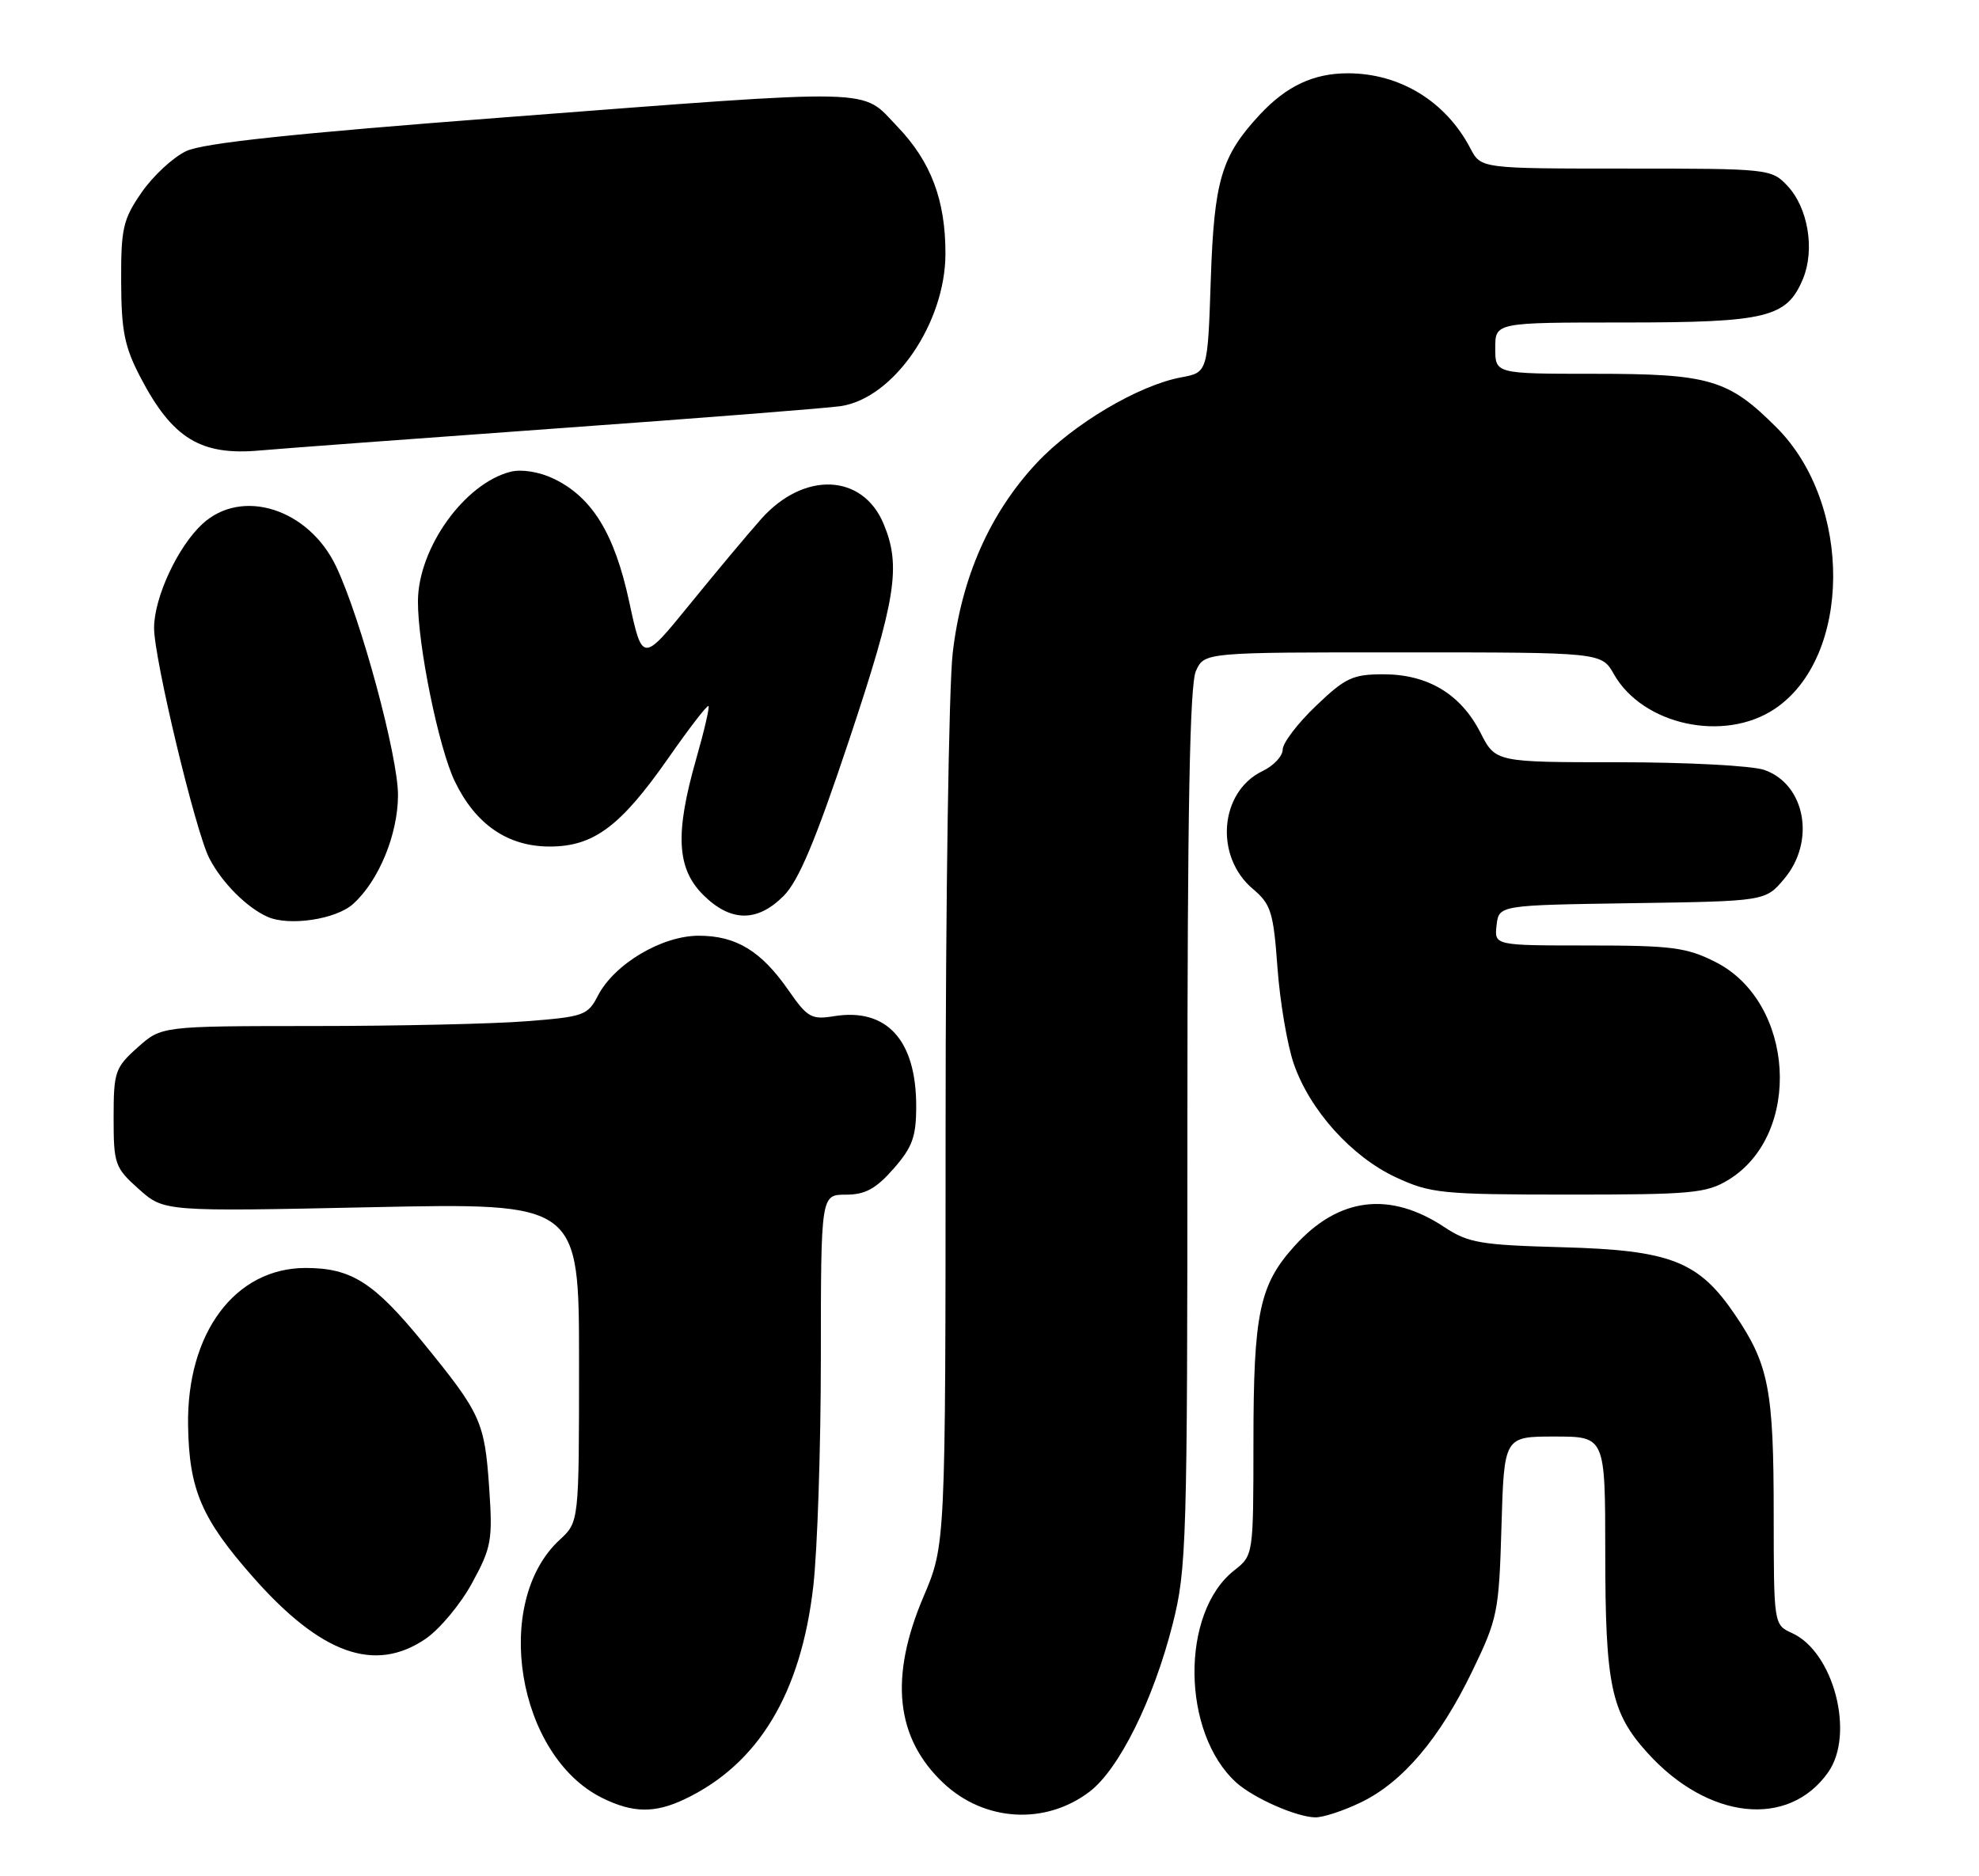 <?xml version="1.0" encoding="UTF-8" standalone="no"?>
<!DOCTYPE svg PUBLIC "-//W3C//DTD SVG 1.1//EN" "http://www.w3.org/Graphics/SVG/1.1/DTD/svg11.dtd" >
<svg xmlns="http://www.w3.org/2000/svg" xmlns:xlink="http://www.w3.org/1999/xlink" version="1.1" viewBox="0 0 270 256">
 <g >
 <path fill="currentColor"
d=" M 148.66 244.45 C 152.68 241.38 157.37 231.92 159.99 221.59 C 161.89 214.11 162.00 210.44 162.00 153.89 C 162.00 110.64 162.32 93.39 163.16 91.55 C 164.32 89.00 164.32 89.00 191.41 89.01 C 218.50 89.01 218.50 89.01 220.19 91.99 C 224.14 98.93 235.20 101.33 242.10 96.74 C 252.65 89.73 252.80 68.75 242.39 58.34 C 235.81 51.75 233.25 51.00 217.53 51.00 C 204.00 51.00 204.00 51.00 204.00 47.50 C 204.00 44.00 204.00 44.00 221.55 44.00 C 241.07 44.00 243.79 43.34 245.99 38.03 C 247.63 34.05 246.68 28.35 243.87 25.36 C 241.68 23.04 241.36 23.00 221.85 23.00 C 202.05 23.00 202.05 23.00 200.61 20.25 C 197.27 13.84 191.00 10.00 183.89 10.00 C 179.20 10.00 175.51 11.74 171.86 15.66 C 166.62 21.31 165.65 24.60 165.19 38.16 C 164.77 50.82 164.77 50.82 161.13 51.49 C 155.33 52.57 146.41 57.86 141.45 63.16 C 135.05 70.00 131.17 78.78 129.98 89.11 C 129.45 93.72 129.01 122.99 129.01 154.15 C 129.00 210.79 129.00 210.79 126.00 217.84 C 121.30 228.88 122.19 237.15 128.73 243.30 C 134.34 248.56 142.63 249.04 148.66 244.45 Z  M 185.68 245.91 C 191.37 243.16 196.43 237.20 200.87 228.00 C 204.33 220.84 204.51 219.94 204.85 208.25 C 205.21 196.00 205.21 196.00 212.10 196.00 C 219.00 196.00 219.00 196.00 219.01 211.75 C 219.01 229.95 219.79 233.65 224.75 239.14 C 233.03 248.31 244.04 249.49 249.44 241.78 C 253.08 236.58 250.18 225.40 244.50 222.82 C 242.00 221.68 242.00 221.68 241.99 206.59 C 241.99 189.62 241.32 186.17 236.72 179.39 C 231.75 172.06 227.93 170.57 213.10 170.17 C 202.01 169.87 200.32 169.58 197.08 167.44 C 189.60 162.48 182.62 163.35 176.63 169.99 C 171.81 175.32 171.01 179.15 171.01 196.86 C 171.00 212.21 171.00 212.21 168.38 214.27 C 161.03 220.05 161.20 236.45 168.67 243.21 C 171.02 245.33 176.86 247.91 179.43 247.96 C 180.50 247.98 183.31 247.06 185.68 245.91 Z  M 93.39 245.49 C 103.46 240.71 109.28 231.08 110.96 216.42 C 111.52 211.51 111.99 197.49 111.99 185.25 C 112.00 163.00 112.00 163.00 115.40 163.00 C 118.03 163.00 119.49 162.21 121.90 159.47 C 124.49 156.52 125.00 155.10 125.00 150.92 C 125.00 141.89 120.96 137.48 113.77 138.65 C 110.72 139.15 110.15 138.82 107.60 135.15 C 103.86 129.75 100.44 127.67 95.33 127.67 C 90.30 127.67 83.82 131.52 81.58 135.84 C 80.19 138.54 79.64 138.73 71.80 139.34 C 67.24 139.70 54.17 139.99 42.77 139.99 C 22.03 140.00 22.03 140.00 18.77 142.92 C 15.70 145.66 15.50 146.24 15.50 152.50 C 15.50 158.83 15.67 159.32 18.94 162.24 C 22.38 165.31 22.38 165.31 50.69 164.71 C 79.00 164.12 79.00 164.12 79.00 185.88 C 79.00 207.65 79.00 207.65 76.37 210.08 C 67.09 218.63 70.55 239.59 82.18 245.32 C 86.34 247.37 89.32 247.42 93.39 245.49 Z  M 58.05 223.61 C 59.98 222.30 62.84 218.87 64.41 215.98 C 67.05 211.14 67.23 210.14 66.74 203.00 C 66.12 193.97 65.62 192.87 57.77 183.24 C 51.03 174.97 47.94 173.00 41.70 173.00 C 32.07 173.00 25.46 181.87 25.66 194.50 C 25.80 203.27 27.50 207.22 34.55 215.21 C 43.80 225.69 51.13 228.31 58.05 223.61 Z  M 235.81 160.98 C 245.95 154.79 244.88 136.72 234.04 131.25 C 230.10 129.26 228.06 129.00 216.72 129.00 C 203.87 129.00 203.87 129.00 204.18 126.25 C 204.50 123.50 204.50 123.50 222.68 123.23 C 240.86 122.96 240.86 122.96 243.43 119.90 C 247.74 114.78 246.31 107.00 240.71 105.05 C 239.06 104.47 230.13 104.00 220.87 104.00 C 204.04 104.00 204.04 104.00 201.98 99.96 C 199.30 94.71 194.82 92.01 188.77 92.00 C 184.55 92.00 183.55 92.47 179.52 96.33 C 177.03 98.71 175.00 101.38 175.00 102.27 C 175.00 103.16 173.77 104.48 172.26 105.20 C 166.38 108.02 165.66 116.86 170.95 121.30 C 173.40 123.37 173.74 124.45 174.29 132.05 C 174.63 136.70 175.63 142.59 176.51 145.13 C 178.70 151.48 184.39 157.81 190.44 160.63 C 195.18 162.83 196.68 162.98 214.00 162.99 C 230.80 162.99 232.80 162.81 235.81 160.98 Z  M 48.18 123.33 C 51.68 120.18 54.28 113.86 54.30 108.51 C 54.32 103.21 49.23 84.39 45.86 77.29 C 42.11 69.40 32.98 66.51 27.60 71.50 C 24.25 74.60 21.05 81.48 21.02 85.64 C 20.99 89.75 26.67 113.46 28.56 117.11 C 30.27 120.42 33.66 123.83 36.50 125.09 C 39.45 126.40 45.86 125.44 48.18 123.33 Z  M 106.91 122.24 C 108.96 120.19 111.26 114.71 115.84 100.99 C 122.26 81.73 122.97 77.26 120.55 71.47 C 117.68 64.59 109.65 64.28 103.84 70.82 C 102.00 72.89 97.61 78.15 94.07 82.50 C 87.64 90.41 87.64 90.41 85.84 82.09 C 83.84 72.79 80.78 67.82 75.51 65.30 C 73.56 64.37 71.17 63.99 69.68 64.36 C 63.39 65.94 57.07 74.75 57.02 82.00 C 56.99 88.03 59.86 102.09 62.06 106.63 C 64.90 112.50 69.28 115.50 75.00 115.50 C 80.99 115.50 84.66 112.76 91.17 103.45 C 94.02 99.36 96.49 96.16 96.66 96.33 C 96.83 96.49 96.07 99.75 94.98 103.56 C 92.08 113.72 92.32 118.47 95.92 122.08 C 99.66 125.81 103.29 125.87 106.91 122.24 Z  M 76.00 58.45 C 95.53 57.05 112.95 55.68 114.72 55.41 C 121.96 54.31 128.97 44.09 128.99 34.62 C 129.00 27.31 127.02 22.06 122.45 17.29 C 117.36 11.98 120.65 12.05 68.45 16.04 C 40.05 18.21 27.70 19.52 25.40 20.62 C 23.62 21.46 20.89 23.99 19.33 26.24 C 16.78 29.93 16.50 31.15 16.53 38.42 C 16.55 45.15 16.99 47.33 19.17 51.50 C 23.53 59.84 27.39 62.20 35.50 61.46 C 38.25 61.21 56.48 59.86 76.00 58.45 Z "/>
</g>
</svg>